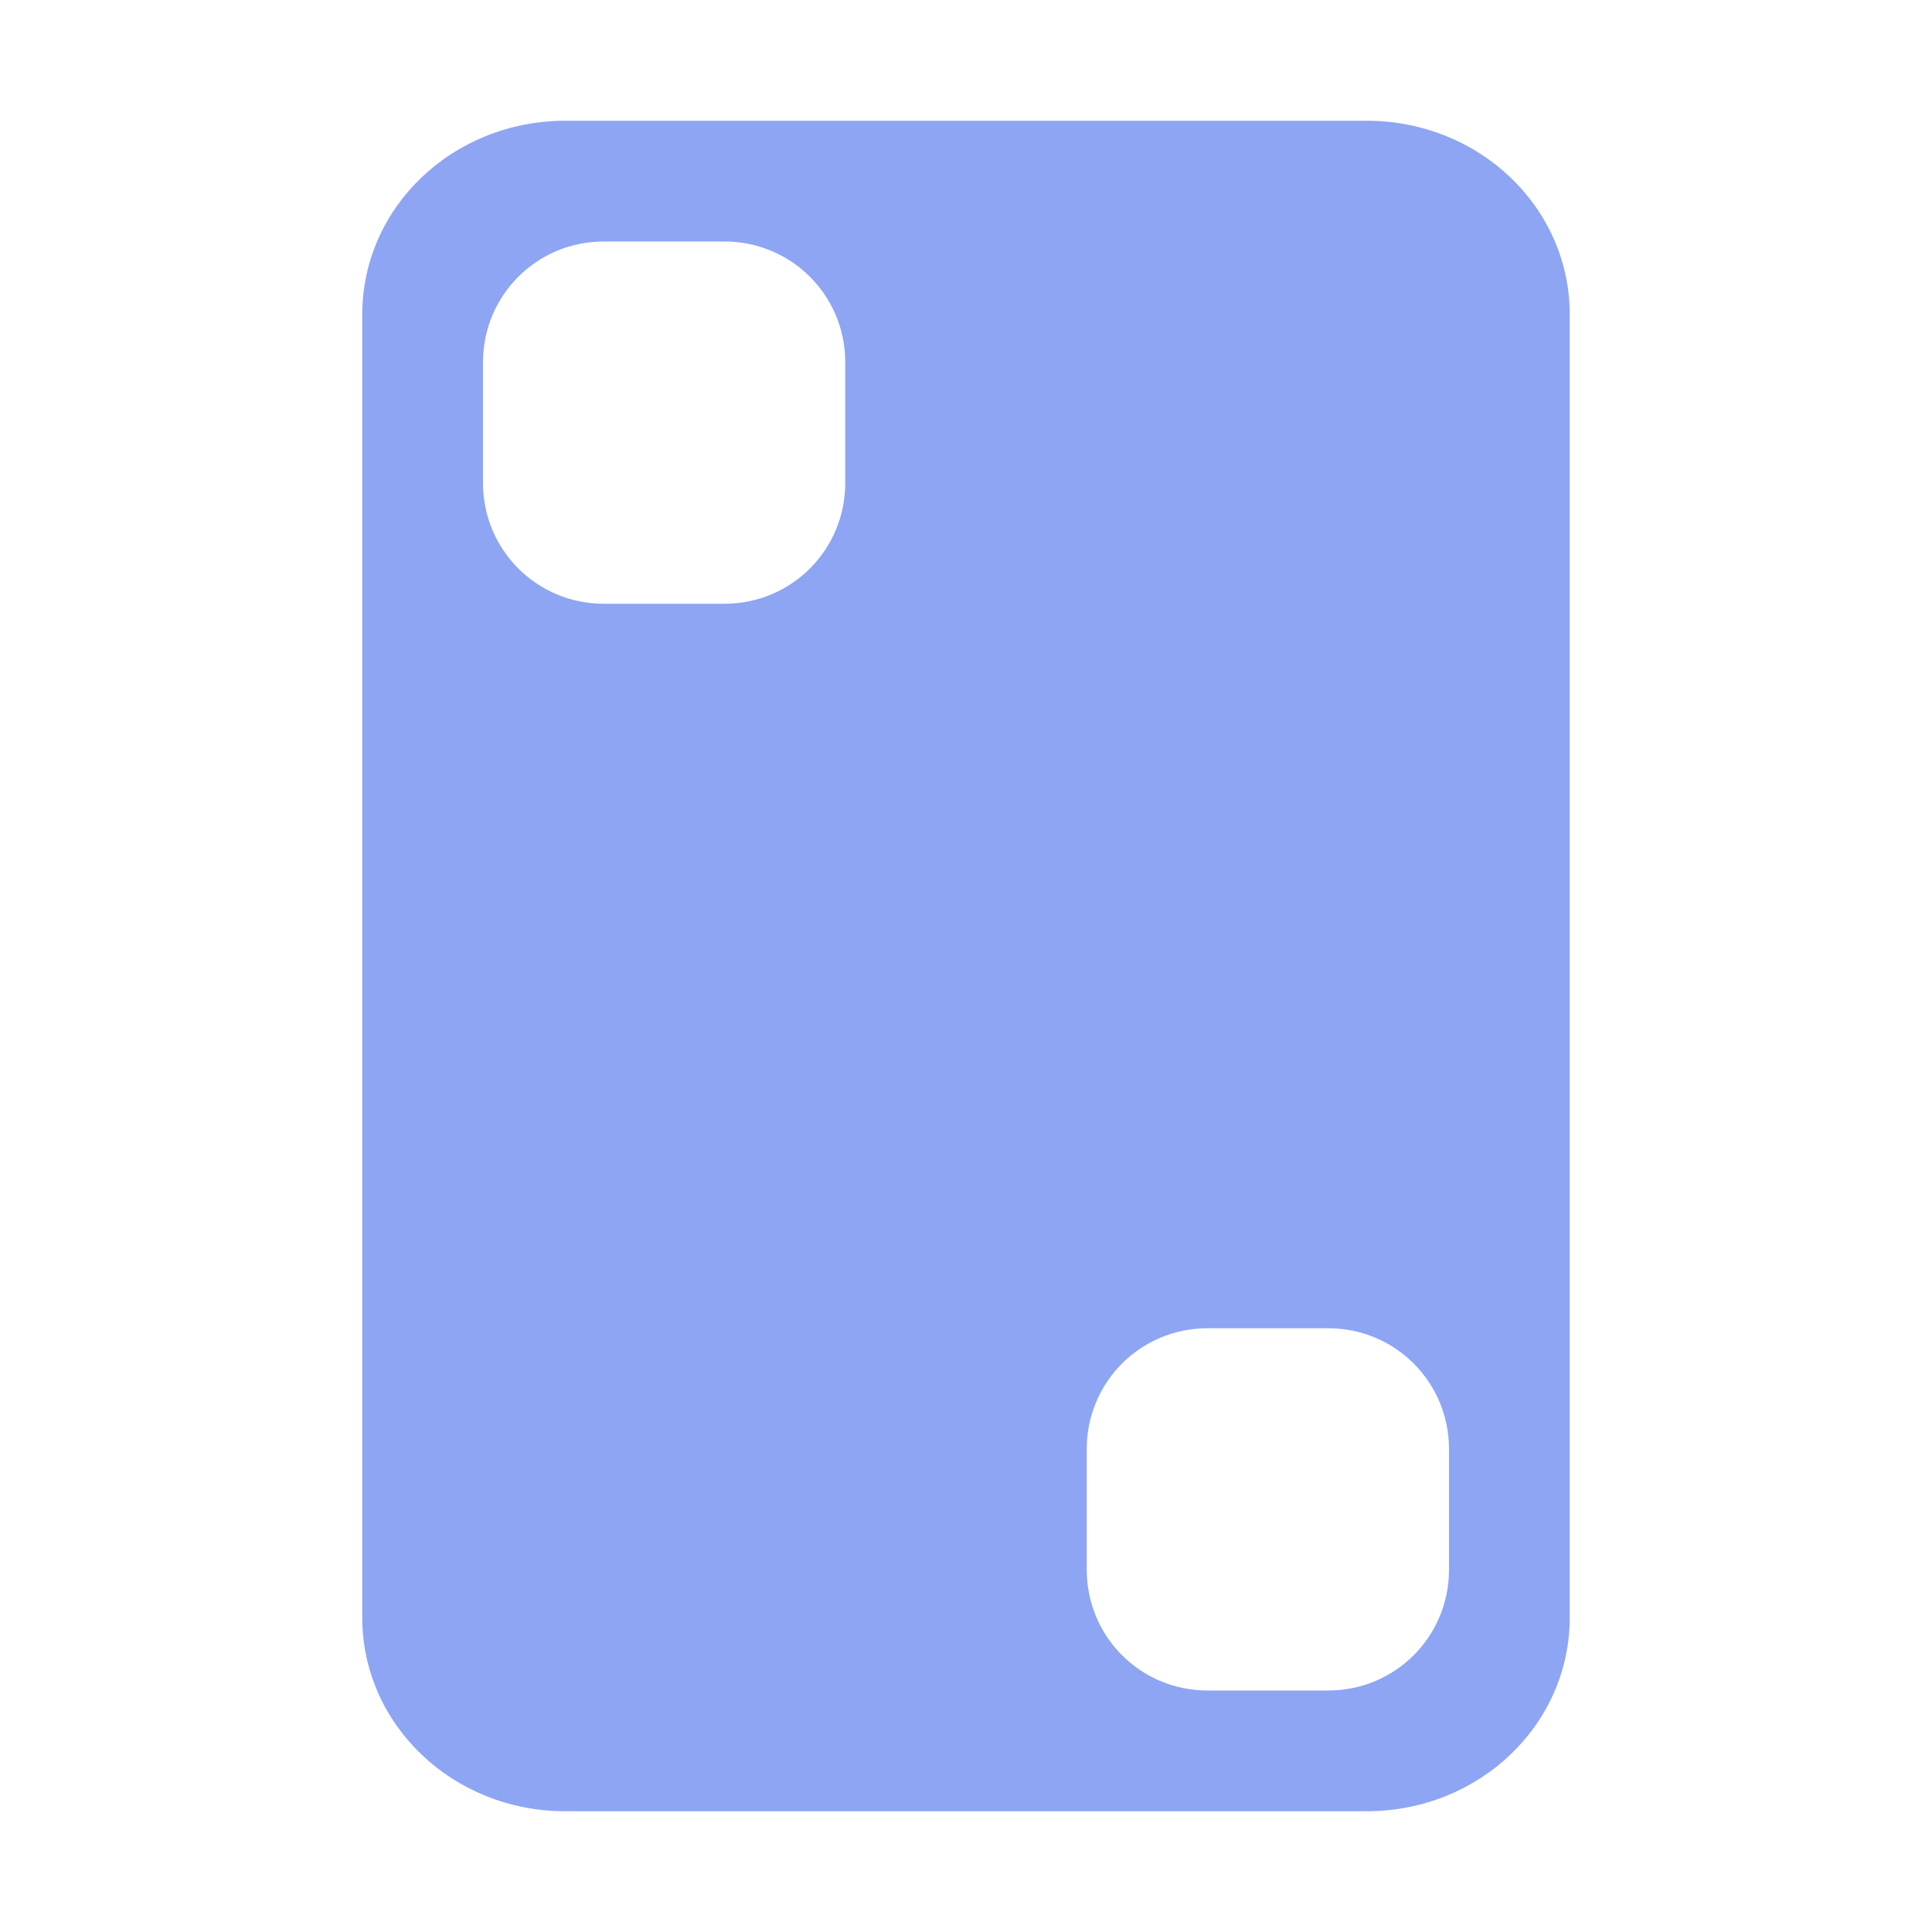 <?xml version="1.0" encoding="UTF-8" standalone="no"?>
<!-- Created with Inkscape (http://www.inkscape.org/) -->

<svg
   width="16"
   height="16"
   viewBox="0 0 16 16"
   version="1.1"
   id="svg1"
   inkscape:version="1.3.2 (091e20e, 2023-11-25, custom)"
   sodipodi:docname="Card2D.svg"
   xmlns:inkscape="http://www.inkscape.org/namespaces/inkscape"
   xmlns:sodipodi="http://sodipodi.sourceforge.net/DTD/sodipodi-0.dtd"
   xmlns="http://www.w3.org/2000/svg"
   xmlns:svg="http://www.w3.org/2000/svg">
  <sodipodi:namedview
     id="namedview1"
     pagecolor="#ffffff"
     bordercolor="#000000"
     borderopacity="0.25"
     inkscape:showpageshadow="2"
     inkscape:pageopacity="0.0"
     inkscape:pagecheckerboard="0"
     inkscape:deskcolor="#d1d1d1"
     inkscape:document-units="px"
     showgrid="true"
     inkscape:zoom="28.7"
     inkscape:cx="6.184669"
     inkscape:cy="9.3554007"
     inkscape:window-width="1920"
     inkscape:window-height="1057"
     inkscape:window-x="-8"
     inkscape:window-y="490"
     inkscape:window-maximized="1"
     inkscape:current-layer="layer1">
    <inkscape:grid
       id="grid1"
       units="px"
       originx="0"
       originy="0"
       spacingx="1"
       spacingy="1"
       empcolor="#0099e5"
       empopacity="0.302"
       color="#0099e5"
       opacity="0.149"
       empspacing="5"
       dotted="false"
       gridanglex="30"
       gridanglez="30"
       visible="true" />
  </sodipodi:namedview>
  <defs
     id="defs1" />
  <g
     inkscape:label="Layer 1"
     inkscape:groupmode="layer"
     id="layer1">
    <path
       d="M 4.682,1 C 3.75,1 3,1.716 3,2.605 V 13.395 C 3,14.284 3.75,15 4.682,15 H 11.318 C 12.25,15 13,14.284 13,13.395 V 2.605 C 13,1.716 12.25,1 11.318,1 Z M 5,2 H 6 C 6.554,2 7,2.446 7,3 V 4 C 7,4.554 6.554,5 6,5 H 5 C 4.446,5 4,4.554 4,4 V 3 C 4,2.446 4.446,2 5,2 Z m 5,9 h 1 c 0.554,0 1,0.446 1,1 v 1 c 0,0.554 -0.446,1 -1,1 H 10 C 9.446,14 9,13.554 9,13 v -1 c 0,-0.554 0.446,-1 1,-1 z"
       style="fill:#8da5f3;stroke:none;stroke-width:0;stroke-linecap:round;stroke-linejoin:round;paint-order:markers fill stroke;fill-opacity:1"
       id="path2" />
  </g>
</svg>
